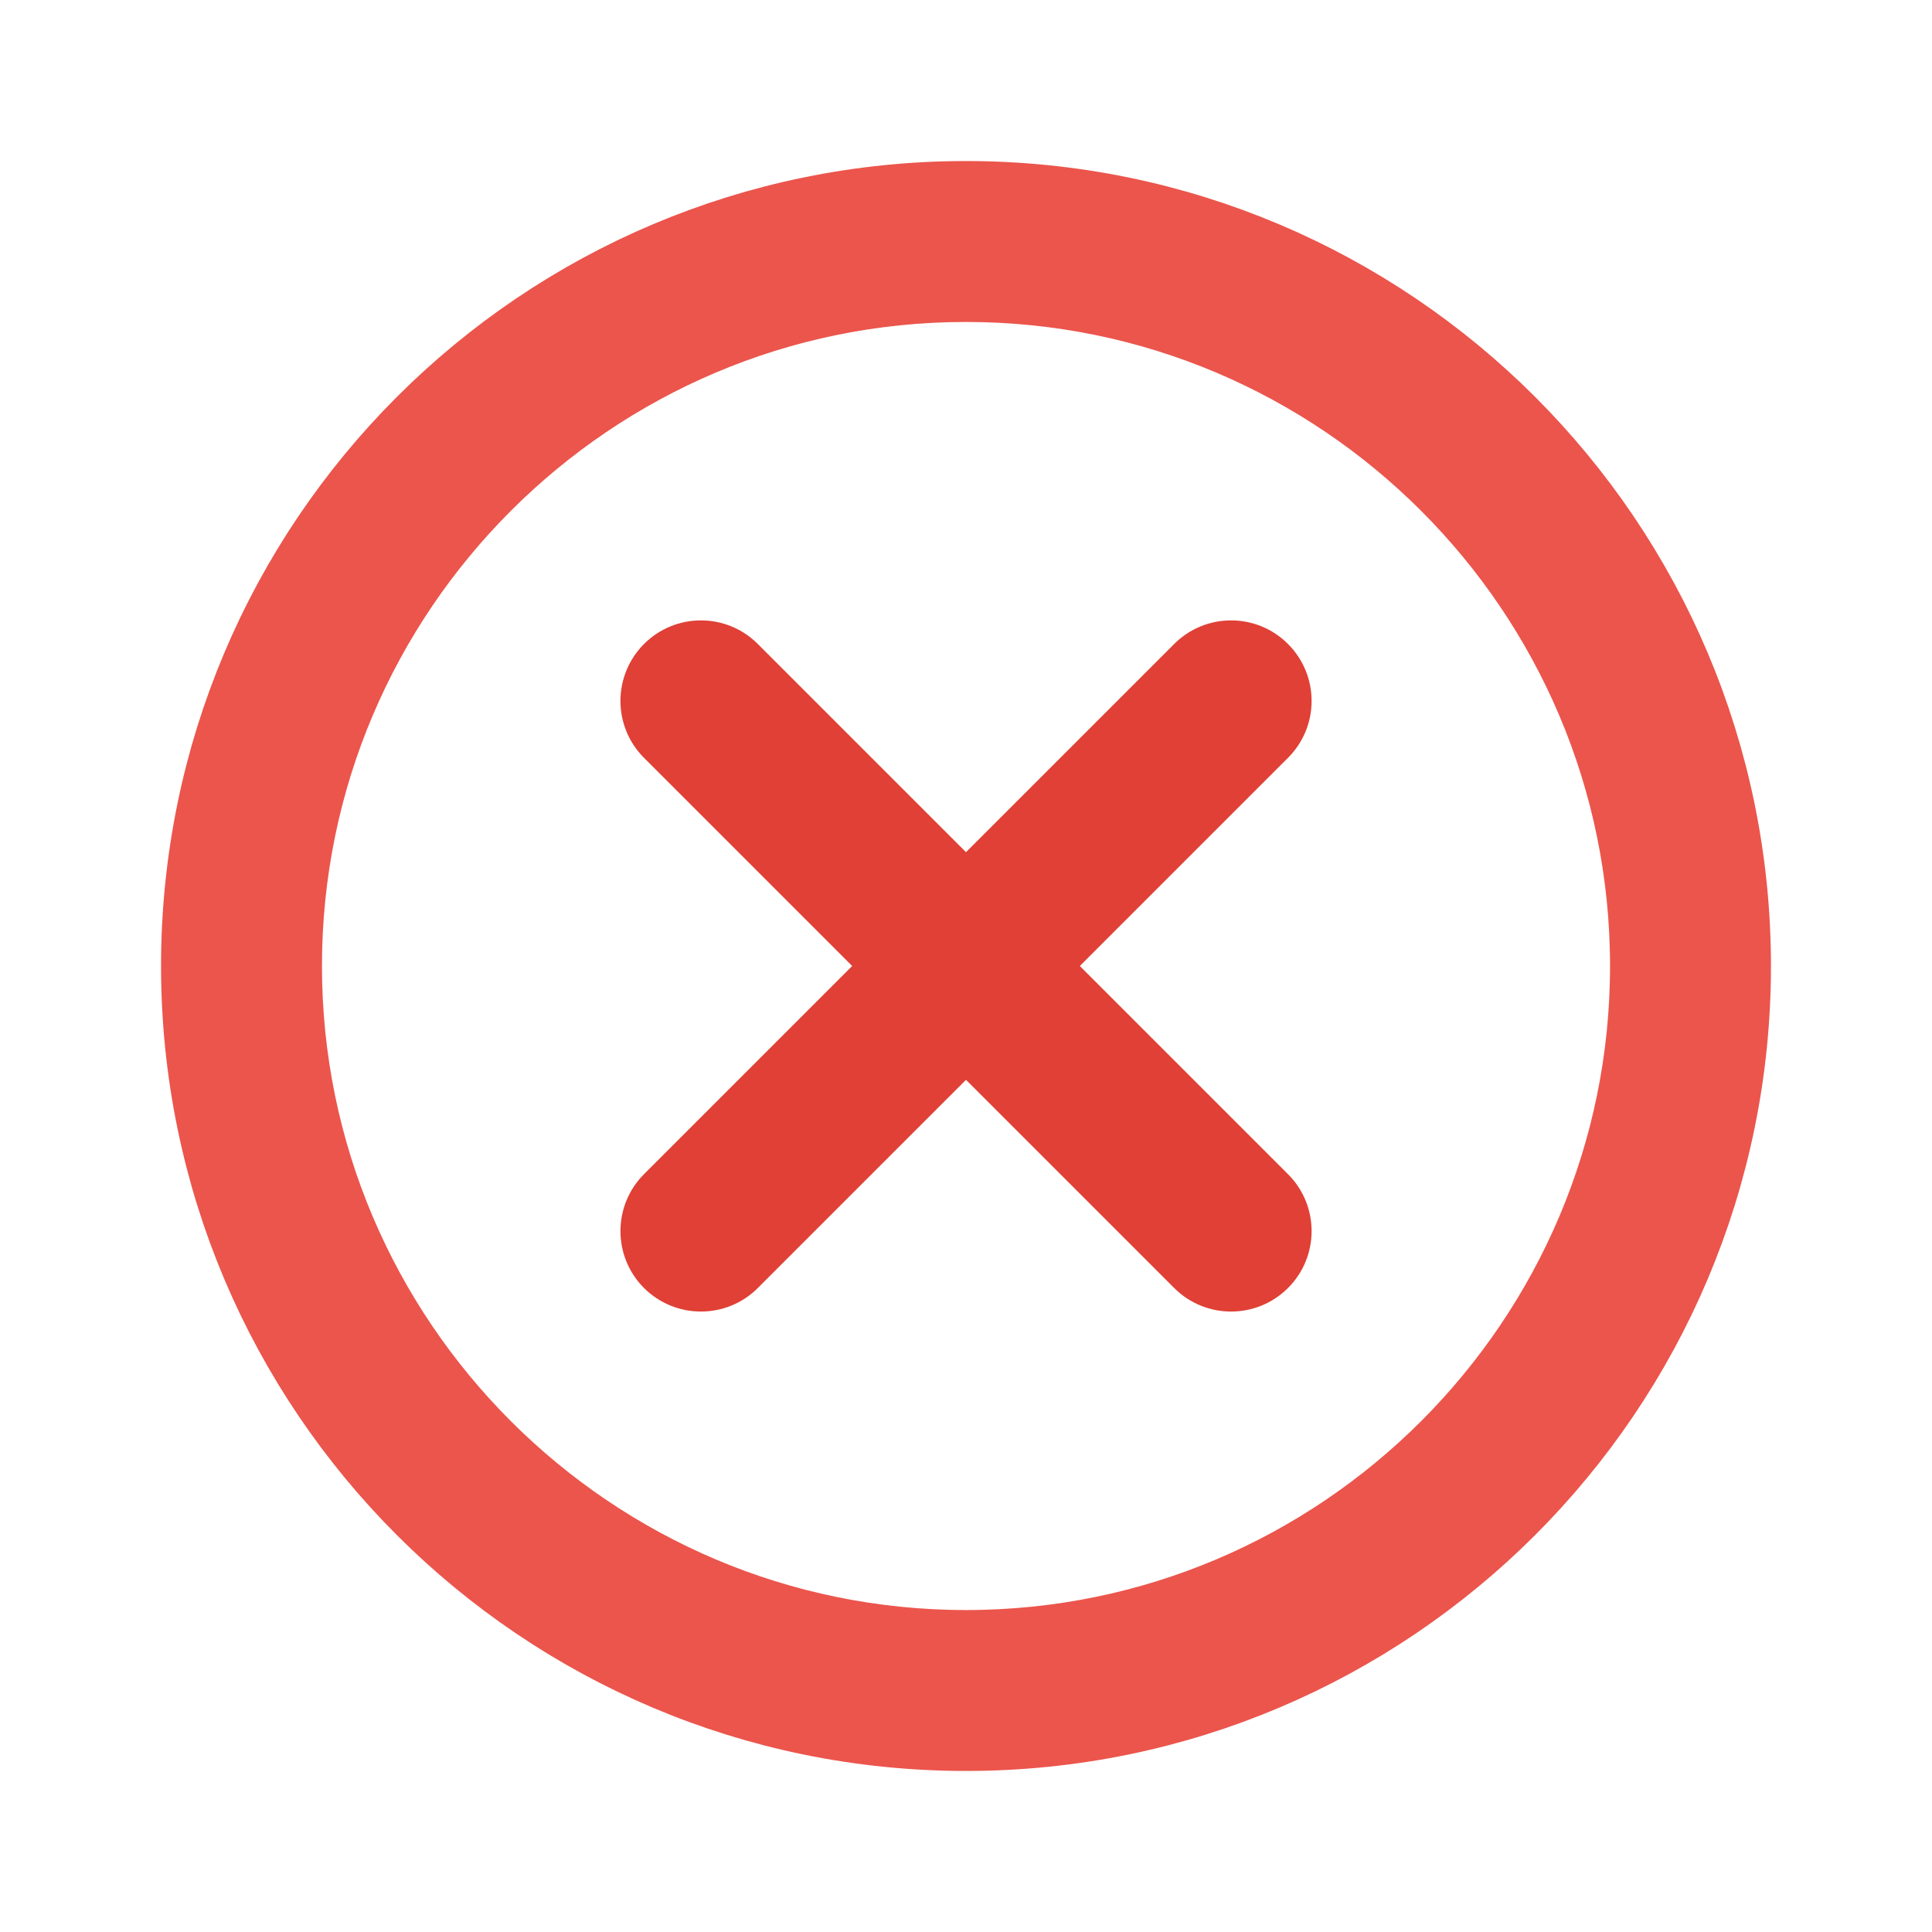 <svg width="24" height="24" viewBox="0 0 24 24" fill="none" xmlns="http://www.w3.org/2000/svg">
<path d="M2.667 12C2.667 6.848 6.848 2.667 12 2.667C17.152 2.667 21.333 6.848 21.333 12C21.333 17.152 17.152 21.333 12 21.333C6.848 21.333 2.667 17.152 2.667 12ZM3.333 12C3.333 16.778 7.222 20.667 12 20.667C16.778 20.667 20.667 16.778 20.667 12C20.667 7.222 16.778 3.333 12 3.333C7.222 3.333 3.333 7.222 3.333 12Z" fill="#303E67" stroke="#EB554C" stroke-width="1.333"/>
<path fill-rule="evenodd" clip-rule="evenodd" d="M12 10.586L14.586 8C14.976 7.609 15.61 7.609 16 8C16.391 8.391 16.391 9.024 16 9.414L13.414 12L16 14.586C16.391 14.976 16.391 15.61 16 16C15.61 16.39 14.976 16.39 14.586 16L12 13.414L9.414 16C9.024 16.39 8.391 16.39 8 16C7.61 15.61 7.61 14.976 8 14.586L10.586 12L8 9.414C7.61 9.024 7.61 8.391 8 8C8.391 7.609 9.024 7.609 9.414 8L12 10.586Z" fill="#E04036"/>
</svg>
